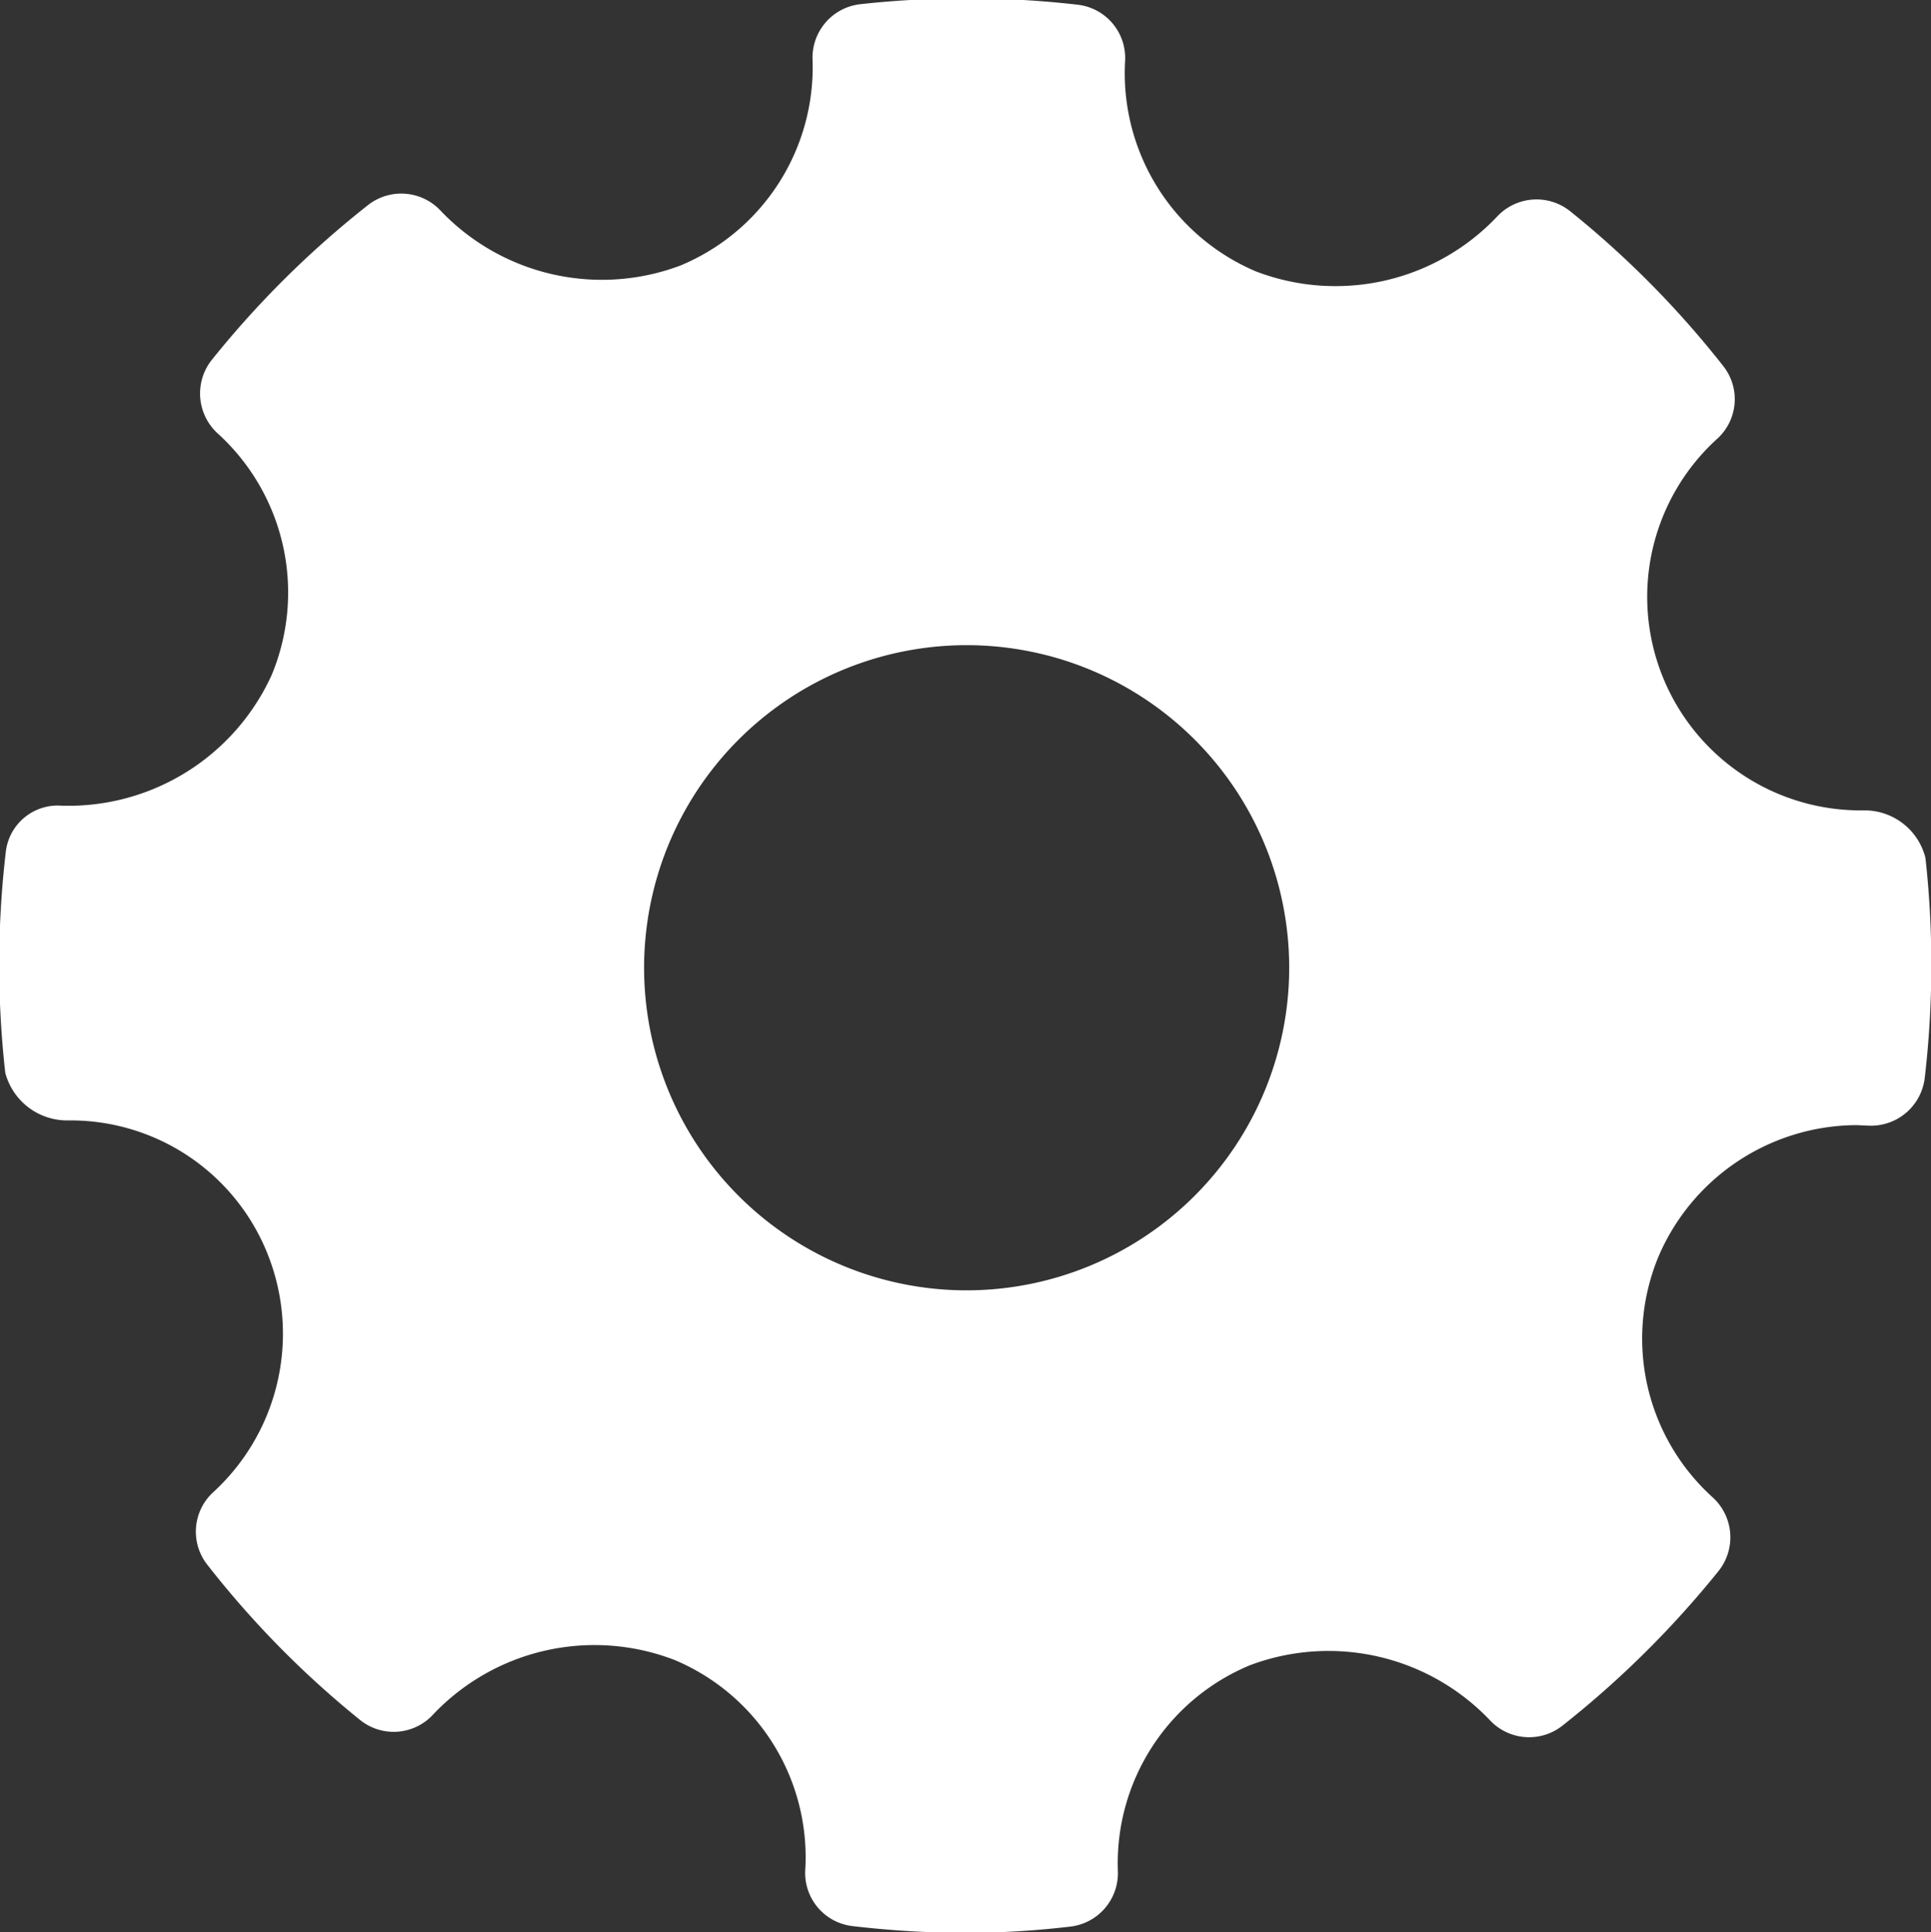<svg xmlns="http://www.w3.org/2000/svg" width="36.938" height="36.96" viewBox="0 0 36.938 36.96">
  <rect x="0" y="0" width="36.938" height="36.96" fill="#333333" stroke="none"/>
  <defs>
    <style>
      .cls-1 {
        fill: #fff;
        fill-rule: evenodd;
      }
    </style>
  </defs>
  <path id="i-settings.svg" class="cls-1" d="M153.863,2035.79a1.2,1.2,0,0,0-1.188-.91,4.084,4.084,0,0,1-2.793-7.11,1.022,1.022,0,0,0,.112-1.39,18.3,18.3,0,0,0-2.927-2.96,1.031,1.031,0,0,0-1.405.11,4.257,4.257,0,0,1-4.609,1.04,4.117,4.117,0,0,1-2.5-4.02,1.026,1.026,0,0,0-.907-1.08,18.639,18.639,0,0,0-4.157-.01,1.029,1.029,0,0,0-.915,1.06,4.106,4.106,0,0,1-2.531,3.94,4.262,4.262,0,0,1-4.574-1.04,1.03,1.03,0,0,0-1.395-.12,18.477,18.477,0,0,0-2.989,2.96,1.034,1.034,0,0,0,.11,1.41,4.109,4.109,0,0,1,1.033,4.62,4.272,4.272,0,0,1-4.021,2.5,1,1,0,0,0-1.067.9,18.522,18.522,0,0,0-.008,4.21,1.225,1.225,0,0,0,1.212.91,4.057,4.057,0,0,1,3.8,2.54,4.112,4.112,0,0,1-1.033,4.57,1.023,1.023,0,0,0-.113,1.39,18.22,18.22,0,0,0,2.924,2.97,1.024,1.024,0,0,0,1.406-.12,4.254,4.254,0,0,1,4.607-1.03,4.092,4.092,0,0,1,2.5,4.01,1.022,1.022,0,0,0,.907,1.08,18.92,18.92,0,0,0,2.129.13,17.259,17.259,0,0,0,2.029-.12,1.029,1.029,0,0,0,.915-1.06,4.1,4.1,0,0,1,2.528-3.94,4.263,4.263,0,0,1,4.577,1.04,1.028,1.028,0,0,0,1.394.12,18.729,18.729,0,0,0,2.99-2.96,1.033,1.033,0,0,0-.111-1.41,4.094,4.094,0,0,1-1.035-4.61,4.14,4.14,0,0,1,3.78-2.51l0.229,0.01a1.036,1.036,0,0,0,1.082-.91A18.637,18.637,0,0,0,153.863,2035.79Zm-18.334,8.27a6.17,6.17,0,1,1,6.163-6.17A6.175,6.175,0,0,1,135.529,2044.06Z" transform="translate(-117.031 -2019.38)"/>
</svg>

